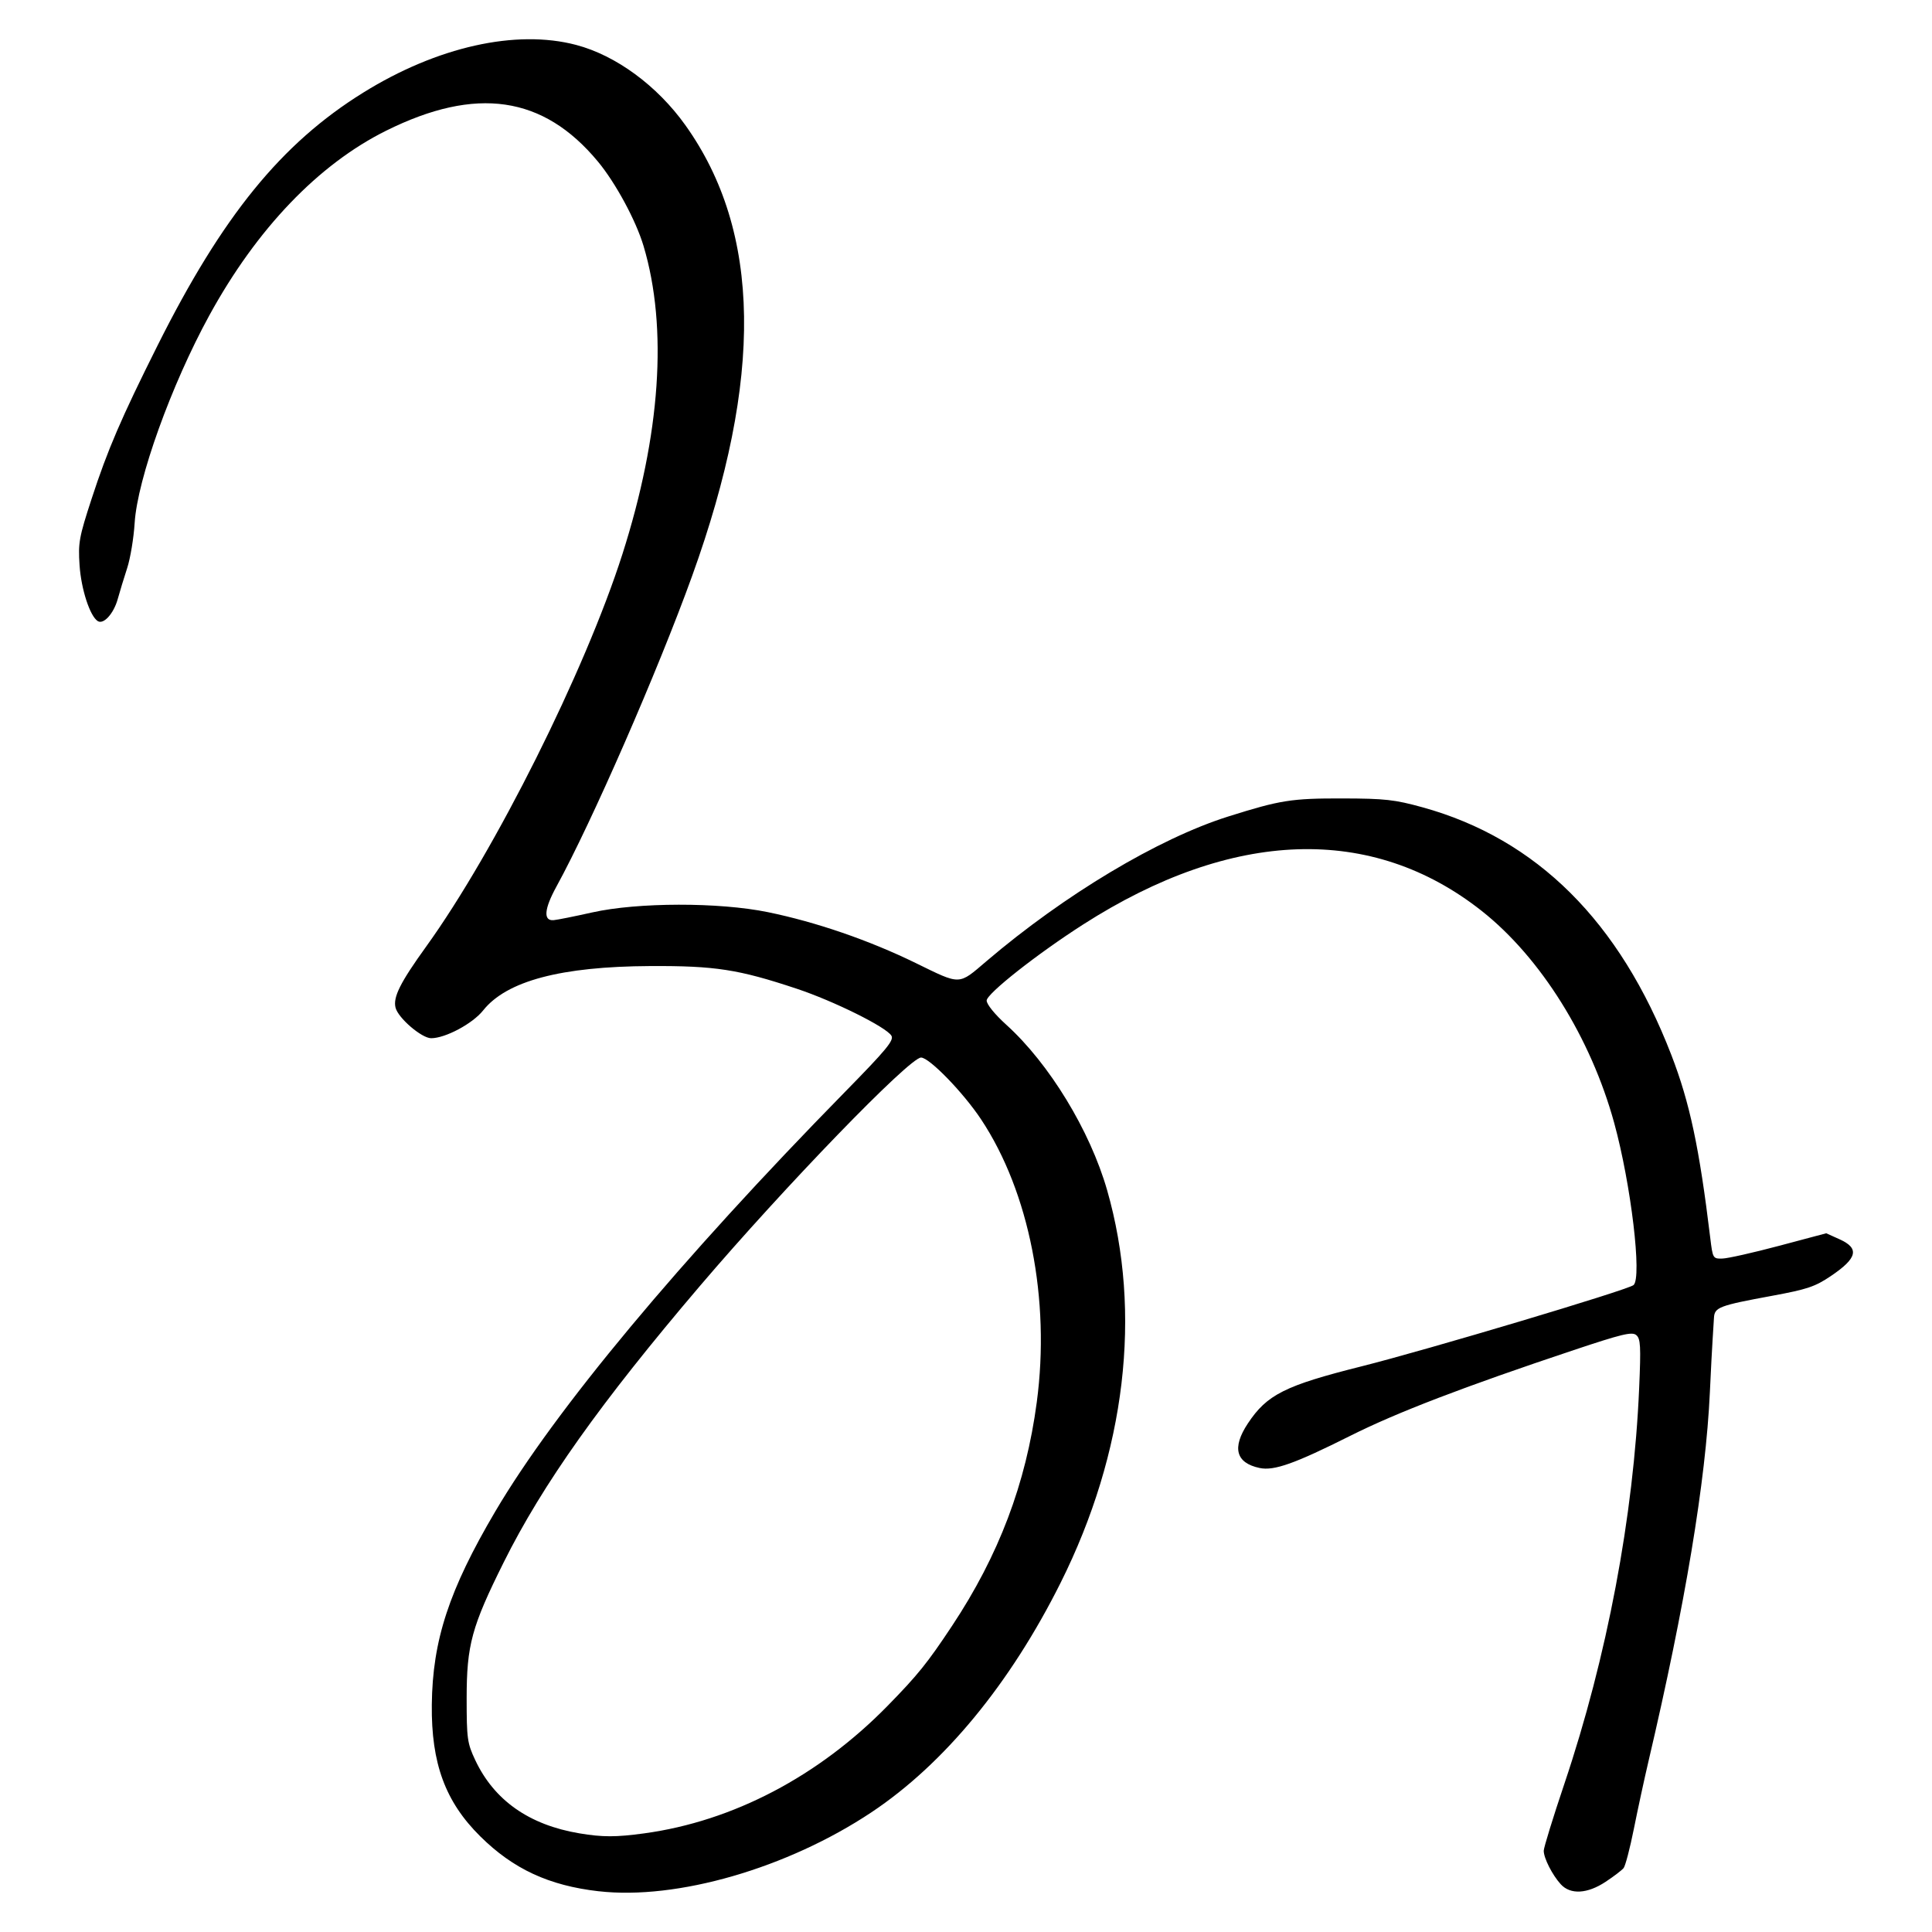 <!DOCTYPE svg>
<svg
   version="1.1"
   viewBox="0 0 400 400"
   xmlns="http://www.w3.org/2000/svg"
>
   <g
      transform="translate(-175.675,-64)">
      <path
         style=""
         d="m 299.624,455.566 c -10.296,-1.178 -17.686,-4.605 -24.519,-11.372 -7.233,-7.163 -10.157,-15.103 -10.029,-27.241 0.141,-13.339 3.558,-23.752 13.127,-40 12.371,-21.006 38.203,-52 72.393,-86.859 8.631,-8.8 10.21,-10.712 9.634,-11.667 -1.083,-1.794 -11.914,-7.166 -19.605,-9.725 -12.066,-4.014 -16.876,-4.757 -30.333,-4.691 -18.488,0.092 -29.735,3.081 -34.595,9.194 -2.173,2.734 -7.811,5.746 -10.756,5.746 -1.962,0 -6.835,-4.18 -7.373,-6.324 -0.546,-2.176 0.97,-5.2 6.358,-12.676 14.224,-19.738 32.889,-57.063 40.606,-81.201 7.906,-24.731 9.431,-46.886 4.39,-63.799 -1.576,-5.289 -5.78,-13.071 -9.452,-17.499 -11.305,-13.633 -25.198,-15.66 -43.845,-6.395 -14.019,6.966 -26.784,20.297 -36.604,38.227 -7.878,14.384 -14.906,33.92 -15.469,43 -0.193,3.117 -0.89,7.317 -1.548,9.333 -0.658,2.017 -1.535,4.893 -1.949,6.391 -0.834,3.019 -2.92,5.336 -4.131,4.588 -1.619,-1.001 -3.445,-6.591 -3.776,-11.564 -0.31,-4.657 -0.102,-5.806 2.49,-13.748 3.333,-10.211 6.112,-16.673 13.63,-31.698 13.449,-26.877 25.654,-41.886 42.632,-52.424 15.284,-9.487 31.609,-13.142 44.054,-9.863 8.255,2.175 16.788,8.444 22.621,16.618 15.742,22.06 16.19,52.338 1.382,93.371 -7.052,19.54 -20.789,50.986 -28.069,64.25 -2.552,4.65 -2.766,7.149 -0.598,6.971 0.733,-0.06 4.333,-0.781 8,-1.602 9.401,-2.105 26.228,-2.135 36.332,-0.065 10.018,2.052 20.968,5.819 30.623,10.533 9.468,4.623 8.78,4.642 14.711,-0.411 16.119,-13.733 35.55,-25.359 50,-29.914 10.785,-3.4 13.103,-3.767 23.667,-3.744 8.794,0.019 10.793,0.24 16.58,1.839 23.634,6.528 40.841,23.656 51.504,51.266 3.813,9.874 5.795,19.188 8.058,37.873 0.517,4.269 0.554,4.333 2.525,4.284 1.1,-0.027 6.384,-1.216 11.743,-2.642 l 9.743,-2.593 2.757,1.243 c 4.182,1.886 3.698,3.909 -1.826,7.63 -3.239,2.182 -4.884,2.735 -12.083,4.063 -11.052,2.038 -11.978,2.389 -12.091,4.58 -0.05,0.972 -0.174,2.968 -0.276,4.435 -0.102,1.467 -0.359,6.417 -0.572,11 -0.852,18.392 -5.107,43.962 -12.696,76.312 -0.863,3.679 -2.229,9.988 -3.035,14.022 -0.806,4.033 -1.765,7.7 -2.13,8.147 -0.365,0.448 -2.036,1.723 -3.713,2.833 -3.792,2.512 -7.292,2.707 -9.293,0.519 -1.741,-1.904 -3.528,-5.418 -3.528,-6.937 0,-0.643 1.923,-6.883 4.273,-13.866 8.841,-26.268 14.339,-55.366 15.485,-81.958 0.374,-8.679 0.29,-10.202 -0.606,-10.946 -0.872,-0.724 -2.963,-0.222 -12.93,3.106 -22.805,7.615 -36.623,12.914 -46.223,17.727 -11.581,5.806 -15.846,7.32 -18.832,6.685 -4.926,-1.047 -5.752,-4.196 -2.42,-9.226 3.953,-5.968 7.683,-7.841 23.51,-11.811 13.55,-3.398 55.1,-15.809 56.332,-16.826 1.794,-1.48 -0.517,-20.877 -3.998,-33.566 -4.831,-17.609 -15.222,-34.246 -27.406,-43.881 -22.751,-17.99 -51.625,-17.017 -82.54,2.782 -9.56,6.122 -19.98,14.339 -19.98,15.755 0,0.784 1.677,2.849 4.077,5.022 8.877,8.033 17.324,21.893 20.862,34.231 7.281,25.391 3.854,54.309 -9.634,81.297 -10.457,20.923 -24.121,37.501 -39.167,47.517 -17.383,11.572 -40.265,18.192 -56.471,16.339 z m 9.452,-11.992 c 18.333,-2.505 36.068,-11.797 50.347,-26.379 6.26,-6.393 8.25,-8.861 13.364,-16.575 9.685,-14.609 15.294,-29.418 17.544,-46.319 2.827,-21.233 -1.551,-43.488 -11.514,-58.523 -3.686,-5.563 -10.734,-12.825 -12.447,-12.825 -2.388,0 -28.302,26.772 -45.818,47.333 -20.512,24.079 -32.549,41.032 -40.577,57.149 -6.65,13.35 -7.684,17.141 -7.684,28.185 0,8.331 0.131,9.279 1.757,12.747 3.918,8.356 11.156,13.456 21.577,15.205 4.804,0.806 7.567,0.807 13.452,0.003 z"
      />
   </g>
</svg>